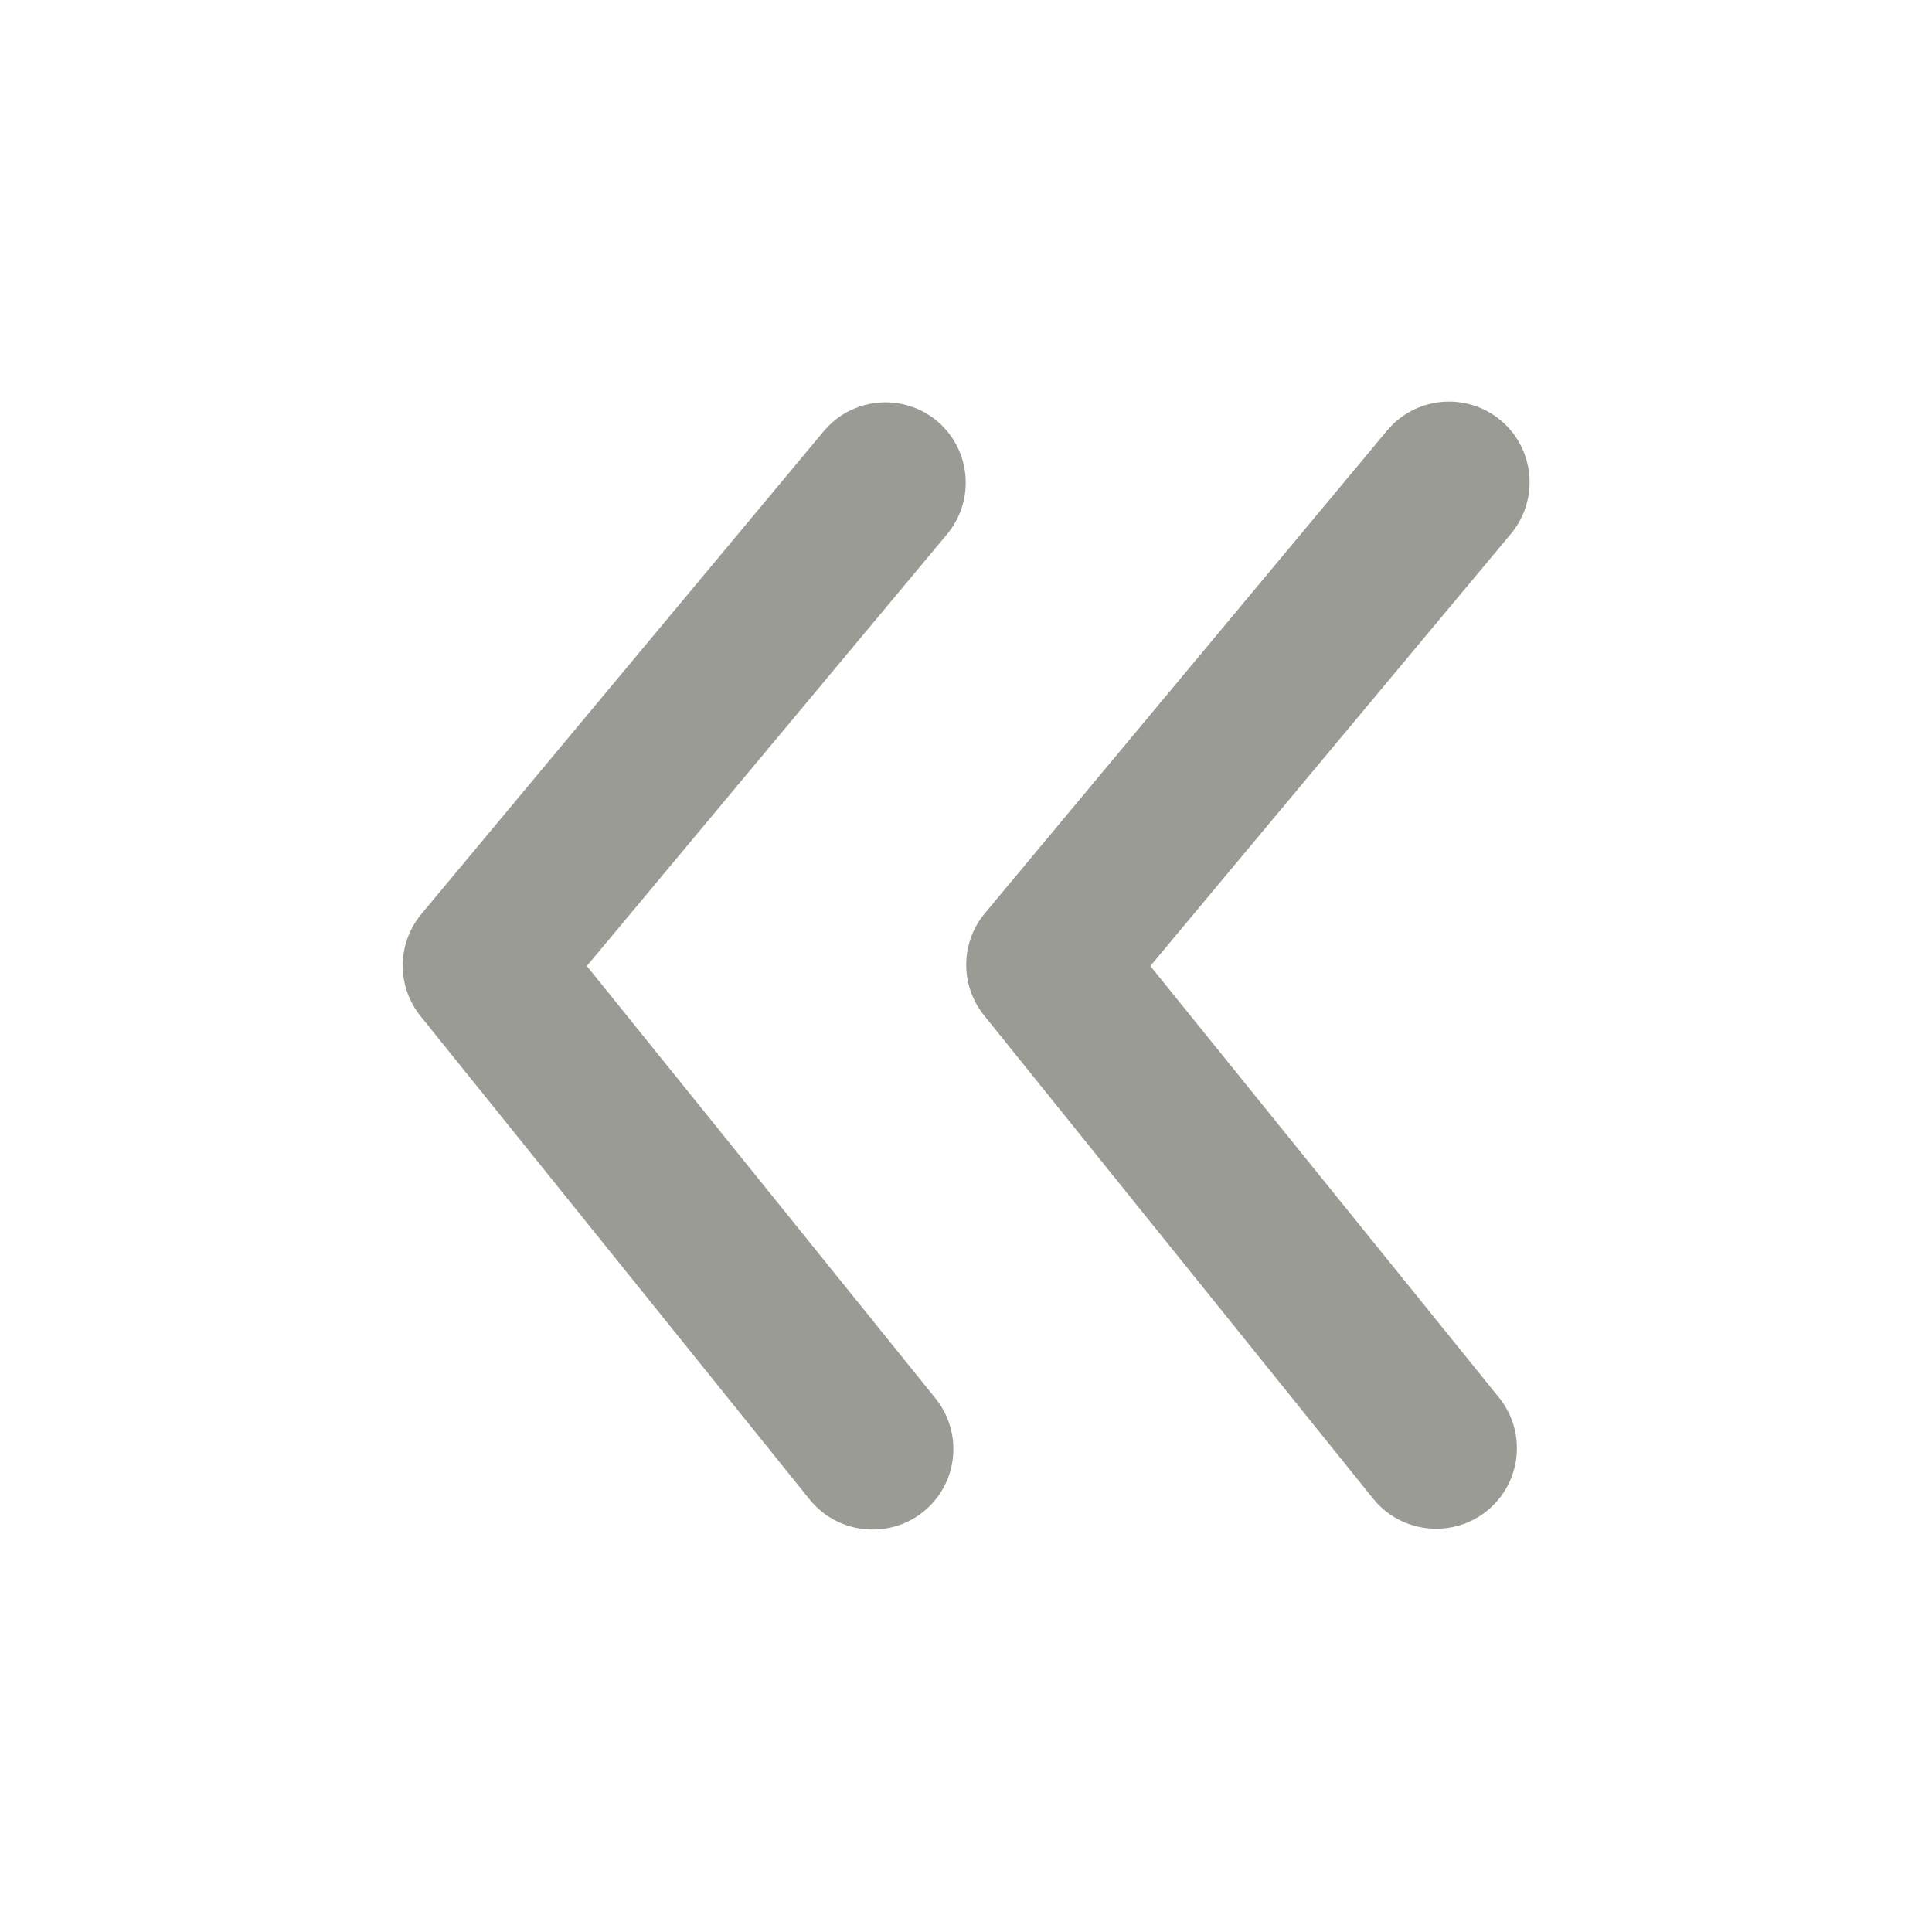 <?xml version="1.0" encoding="UTF-8"?>
<svg version="1.1" viewBox="0 0 24 24" xmlns="http://www.w3.org/2000/svg" xmlns:xlink="http://www.w3.org/1999/xlink">
    <!--Generated by IJSVG (https://github.com/iconjar/IJSVG)-->
    <g fill="#9A9B94">
        <path opacity="0" d="M0,0h24v24h-24Z" transform="matrix(6.12323e-17,1,-1,6.12323e-17,24,-7.34788e-16)"></path>
        <path d="M11.64,5.23l3.80197e-08,3.16812e-08c-0.424,-0.354 -1.055,-0.296 -1.408,0.128c-0.001,0.001 -0.001,0.001 -0.002,0.002l-5,6l-3.84993e-08,4.68365e-08c-0.303,0.369 -0.303,0.901 7.69985e-08,1.27l4.83,6l-7.62649e-08,-9.40124e-08c0.191,0.235 0.477,0.371 0.78,0.37l4.08381e-08,1.39238e-10c0.552,0.002 1.002,-0.444 1.003,-0.997c0.001,-0.231 -0.078,-0.454 -0.223,-0.633l-4.33,-5.37l4.48,-5.37l4.85224e-08,-5.91478e-08c0.347,-0.424 0.289,-1.048 -0.13,-1.4Z"></path>
        <path d="M14.29,12l4.48,-5.37l2.46097e-08,-2.96085e-08c0.353,-0.425 0.295,-1.057 -0.13,-1.41c-0.425,-0.353 -1.057,-0.295 -1.41,0.13l-5,6l-3.84993e-08,4.68365e-08c-0.303,0.369 -0.303,0.901 7.69985e-08,1.27l4.83,6l-7.62649e-08,-9.40124e-08c0.191,0.235 0.477,0.371 0.78,0.37l4.08381e-08,1.39238e-10c0.552,0.002 1.002,-0.444 1.003,-0.997c0.001,-0.231 -0.078,-0.454 -0.223,-0.633Z"></path>
    </g>
</svg>